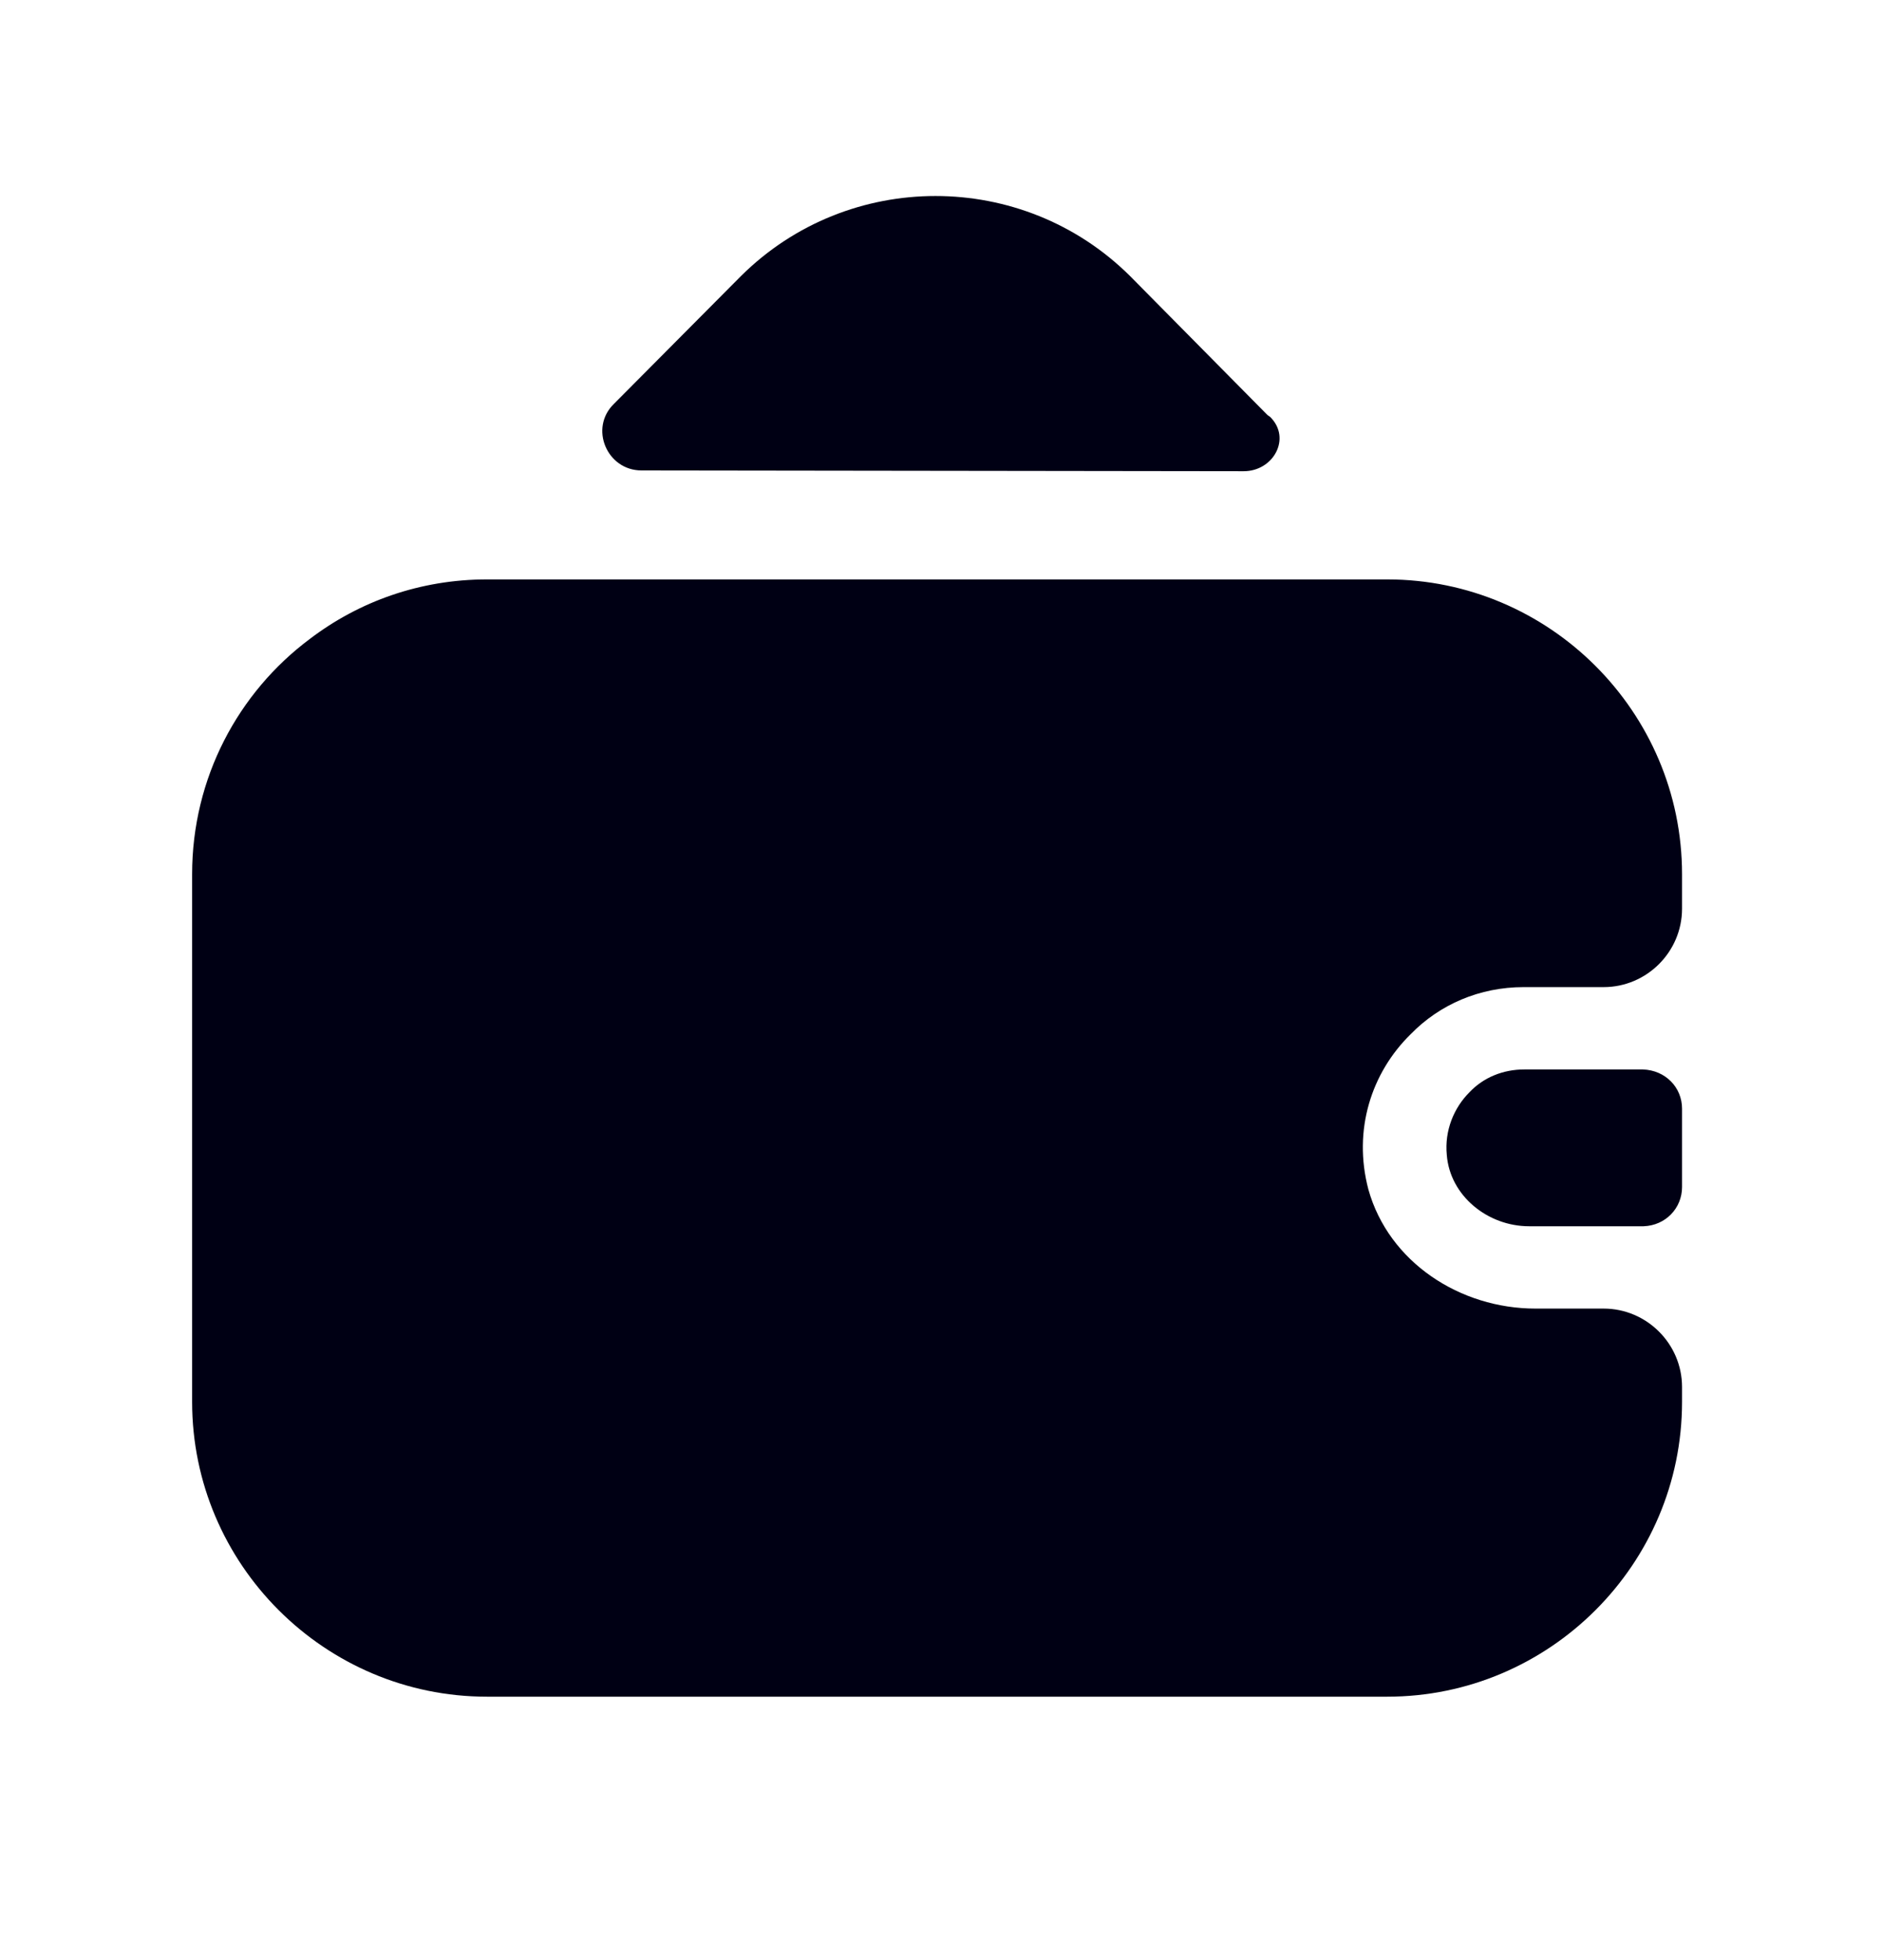 <svg width="24" height="25" viewBox="0 0 24 25" fill="none" xmlns="http://www.w3.org/2000/svg">
<path d="M21.45 14.14V15.14C21.45 15.41 21.24 15.63 20.96 15.64H19.5C18.97 15.64 18.49 15.25 18.45 14.73C18.42 14.42 18.54 14.13 18.74 13.93C18.92 13.74 19.17 13.64 19.44 13.64H20.95C21.24 13.65 21.45 13.87 21.45 14.14Z" fill="#000014"/>
<path d="M17.99 13.19C17.49 13.68 17.25 14.41 17.45 15.17C17.71 16.1 18.62 16.69 19.58 16.69H20.45C21 16.69 21.45 17.14 21.45 17.69V17.88C21.45 19.95 19.76 21.64 17.69 21.64H6.21C4.14 21.64 2.45 19.95 2.45 17.88V11.15C2.45 9.92 3.04 8.83 3.95 8.15C4.58 7.67 5.36 7.39 6.21 7.39H17.69C19.76 7.39 21.45 9.08 21.45 11.15V11.59C21.45 12.14 21 12.59 20.45 12.59H19.43C18.87 12.59 18.36 12.81 17.99 13.19Z" fill="#000014"/>
<path d="M16.2 5.32C16.47 5.59 16.24 6.01 15.86 6.01L8.18 6C7.74 6 7.51 5.46 7.83 5.15L9.45 3.52C10.82 2.16 13.04 2.16 14.41 3.52L16.16 5.29C16.17 5.3 16.19 5.31 16.2 5.32Z" fill="#000014"/>
</svg>
